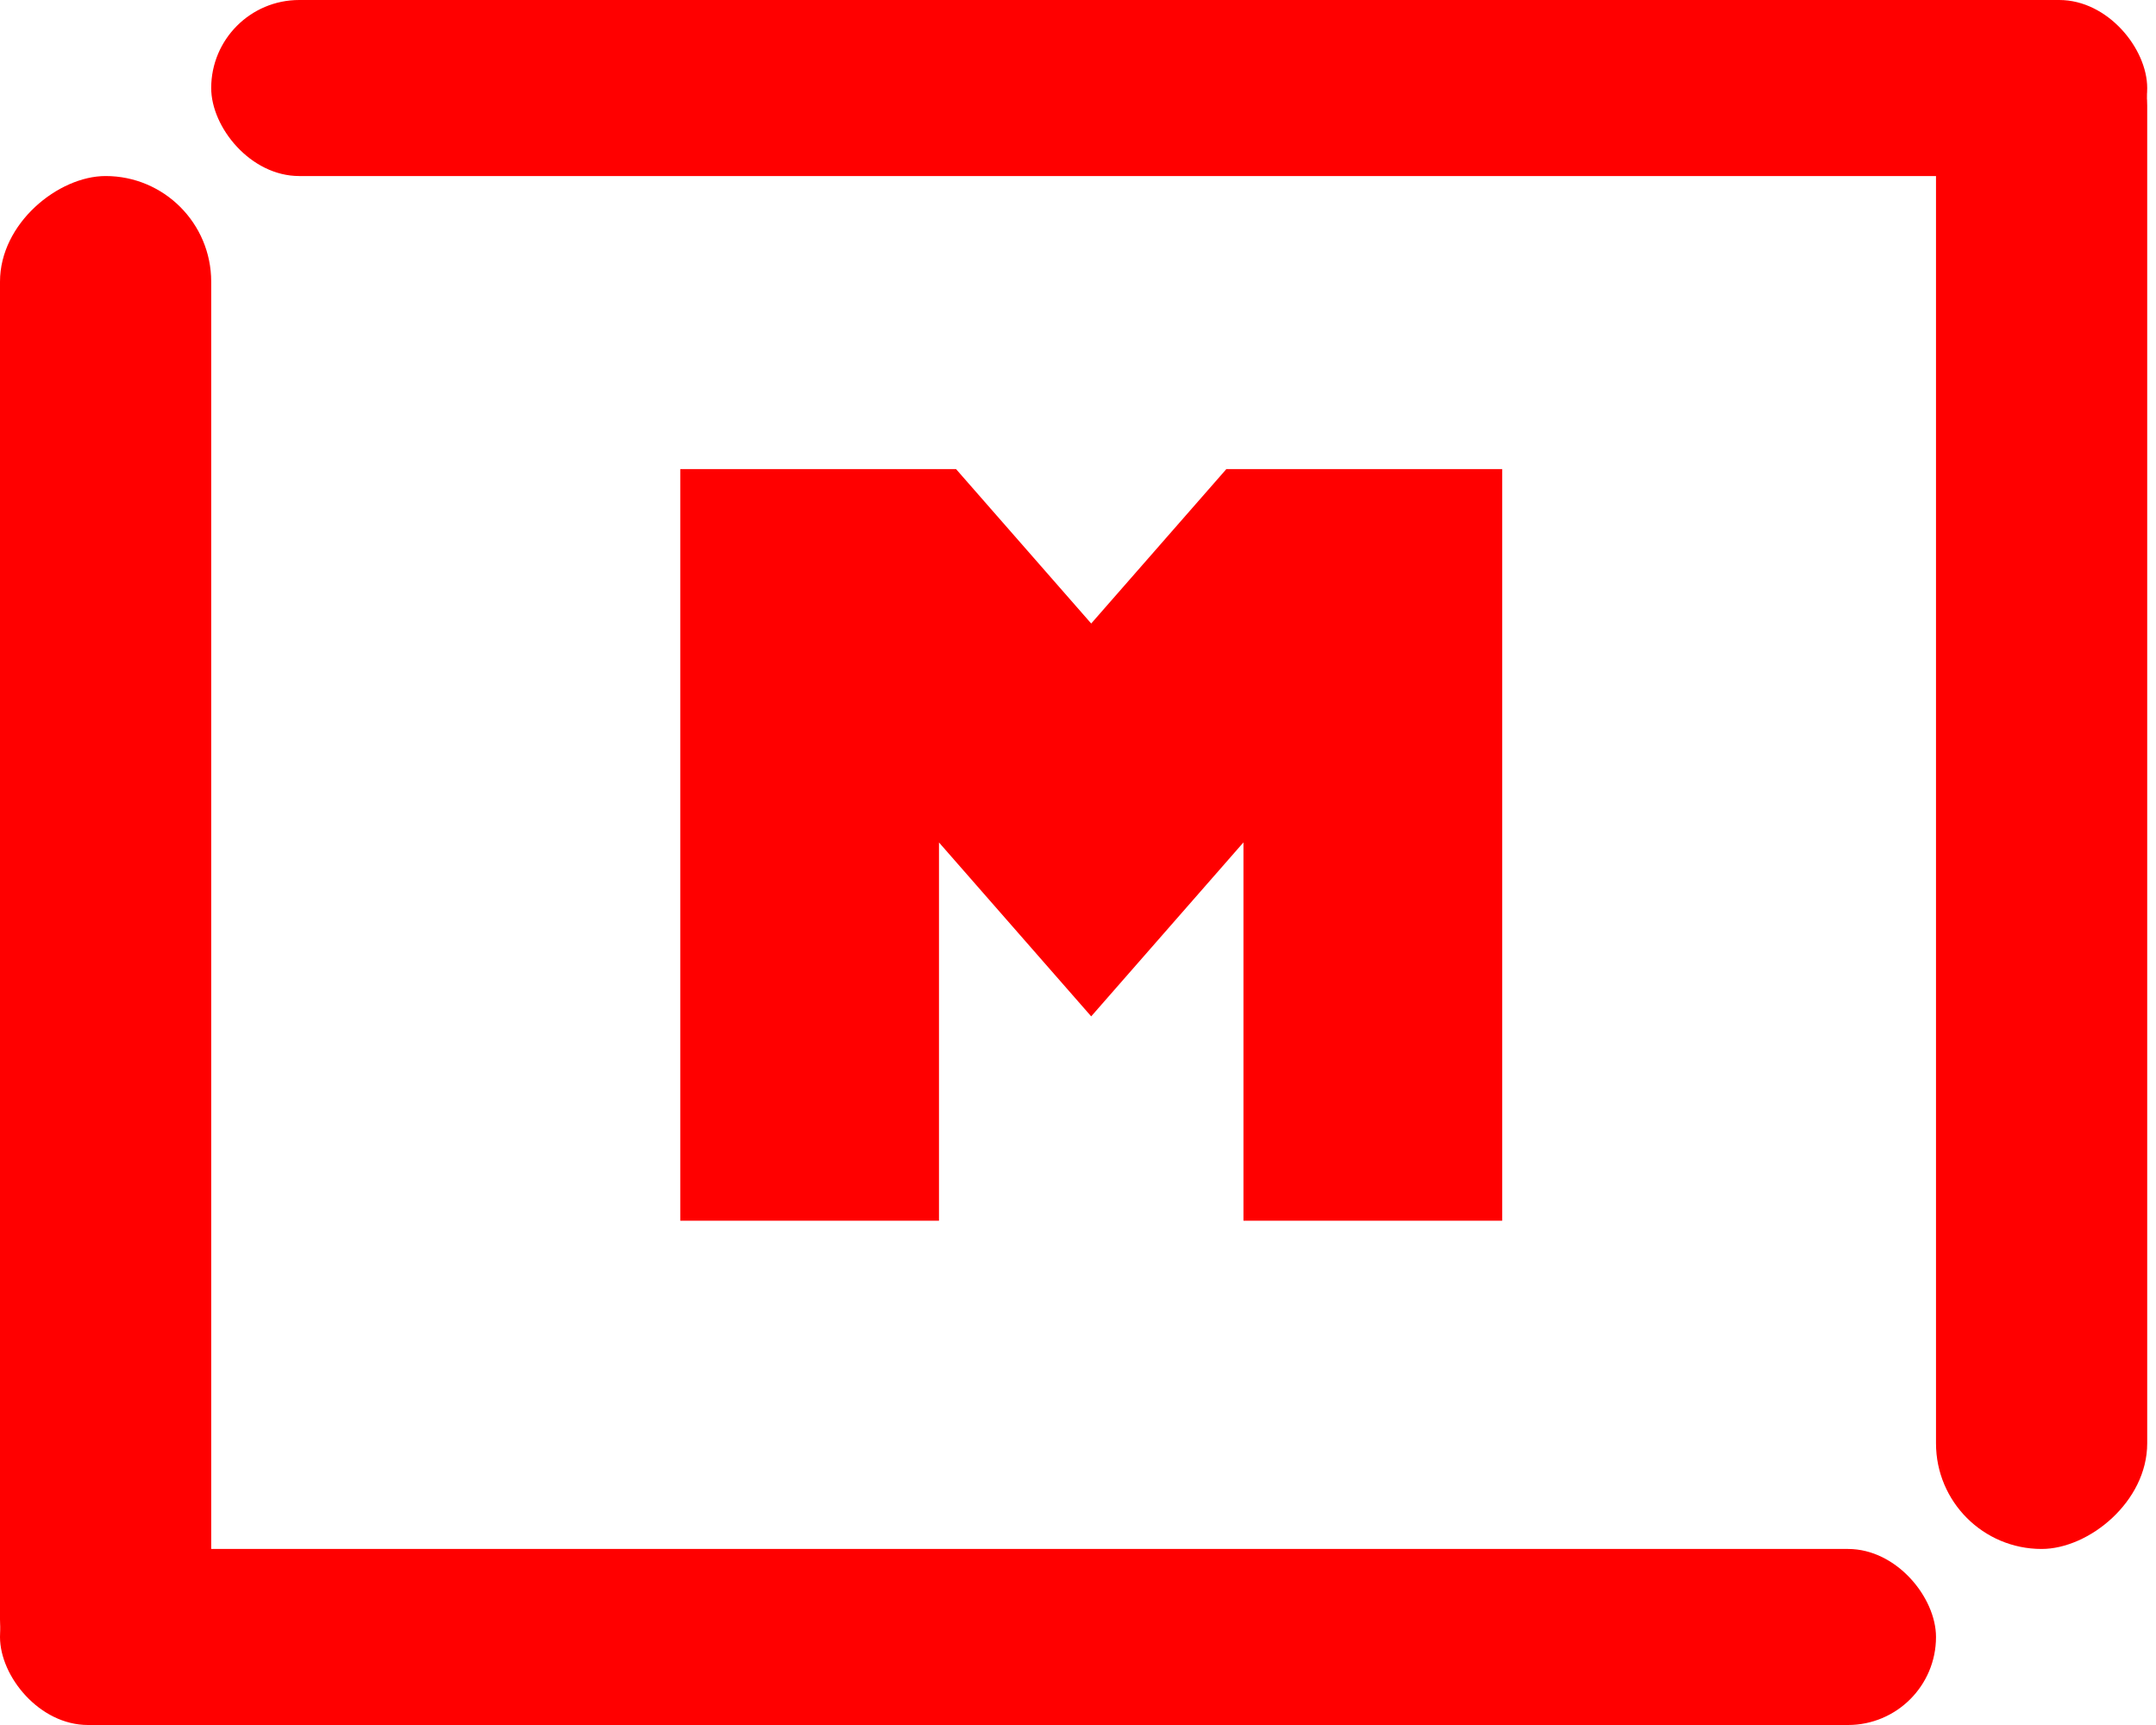 <svg width="50" height="40" viewBox="0 0 50 40" fill="none" xmlns="http://www.w3.org/2000/svg">
<path d="M31.837 25.306V13.878H30.819H29.801L25.306 19.013L20.811 13.878H19.793H18.776V25.306" stroke="#FF0000" stroke-width="6" stroke-linecap="square"/>
<rect x="4.898" width="44.898" height="4.082" rx="2.041" fill="#FF0000"/>
<rect x="49.796" width="35.918" height="4.898" rx="2.449" transform="rotate(90 49.796 0)" fill="#FF0000"/>
<rect x="44.898" y="40" width="44.898" height="4.082" rx="2.041" transform="rotate(-180 44.898 40)" fill="#FF0000"/>
<rect y="40" width="35.918" height="4.898" rx="2.449" transform="rotate(-90 0 40)" fill="#FF0000"/>
</svg>
